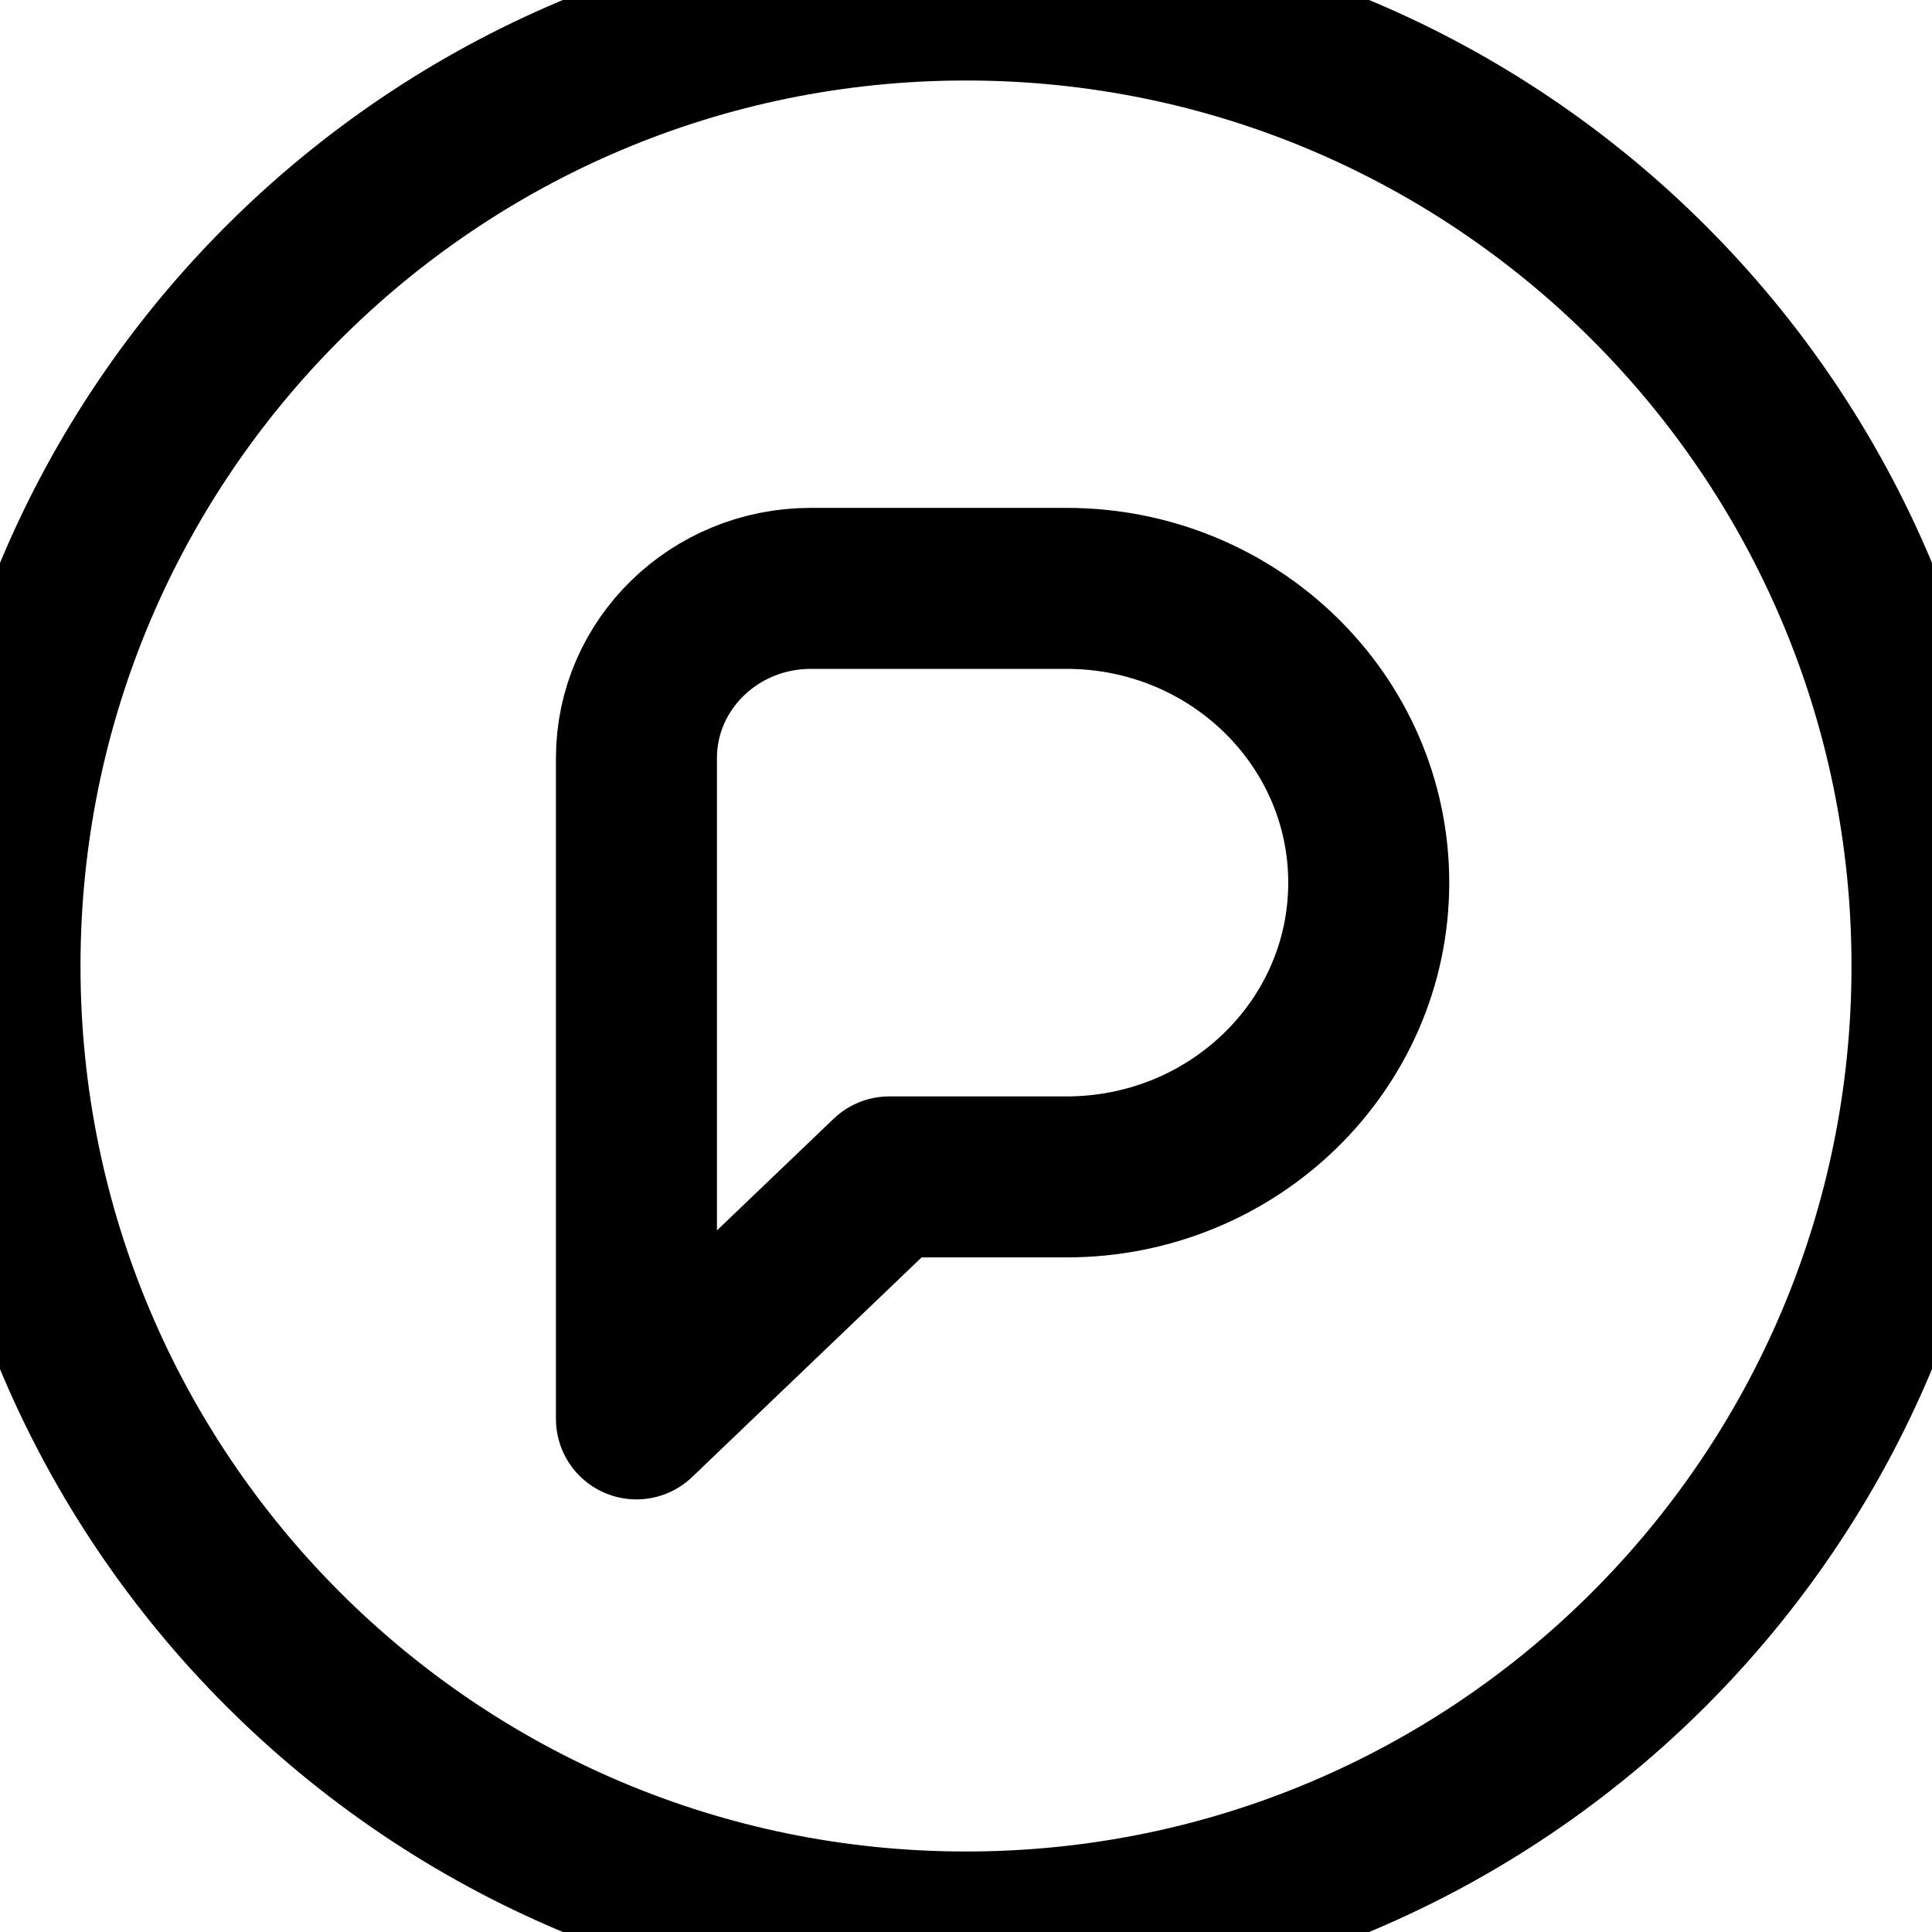 <svg stroke-width="2" stroke="currentColor" fill="none" stroke-linecap="round" stroke-linejoin="round" role="img" viewBox="0 0 24 24" xmlns="http://www.w3.org/2000/svg"><title>Pixelfed</title><path d="M12 24C5.373 24 0 18.627 0 12S5.373 0 12 0s12 5.373 12 12-5.373 12-12 12m-.953-9.38h2.201c2.074 0 3.755-1.637 3.755-3.655S15.323 7.309 13.249 7.309h-3.177c-1.196 0-2.166.944-2.166 2.109v8.208z"/></svg>